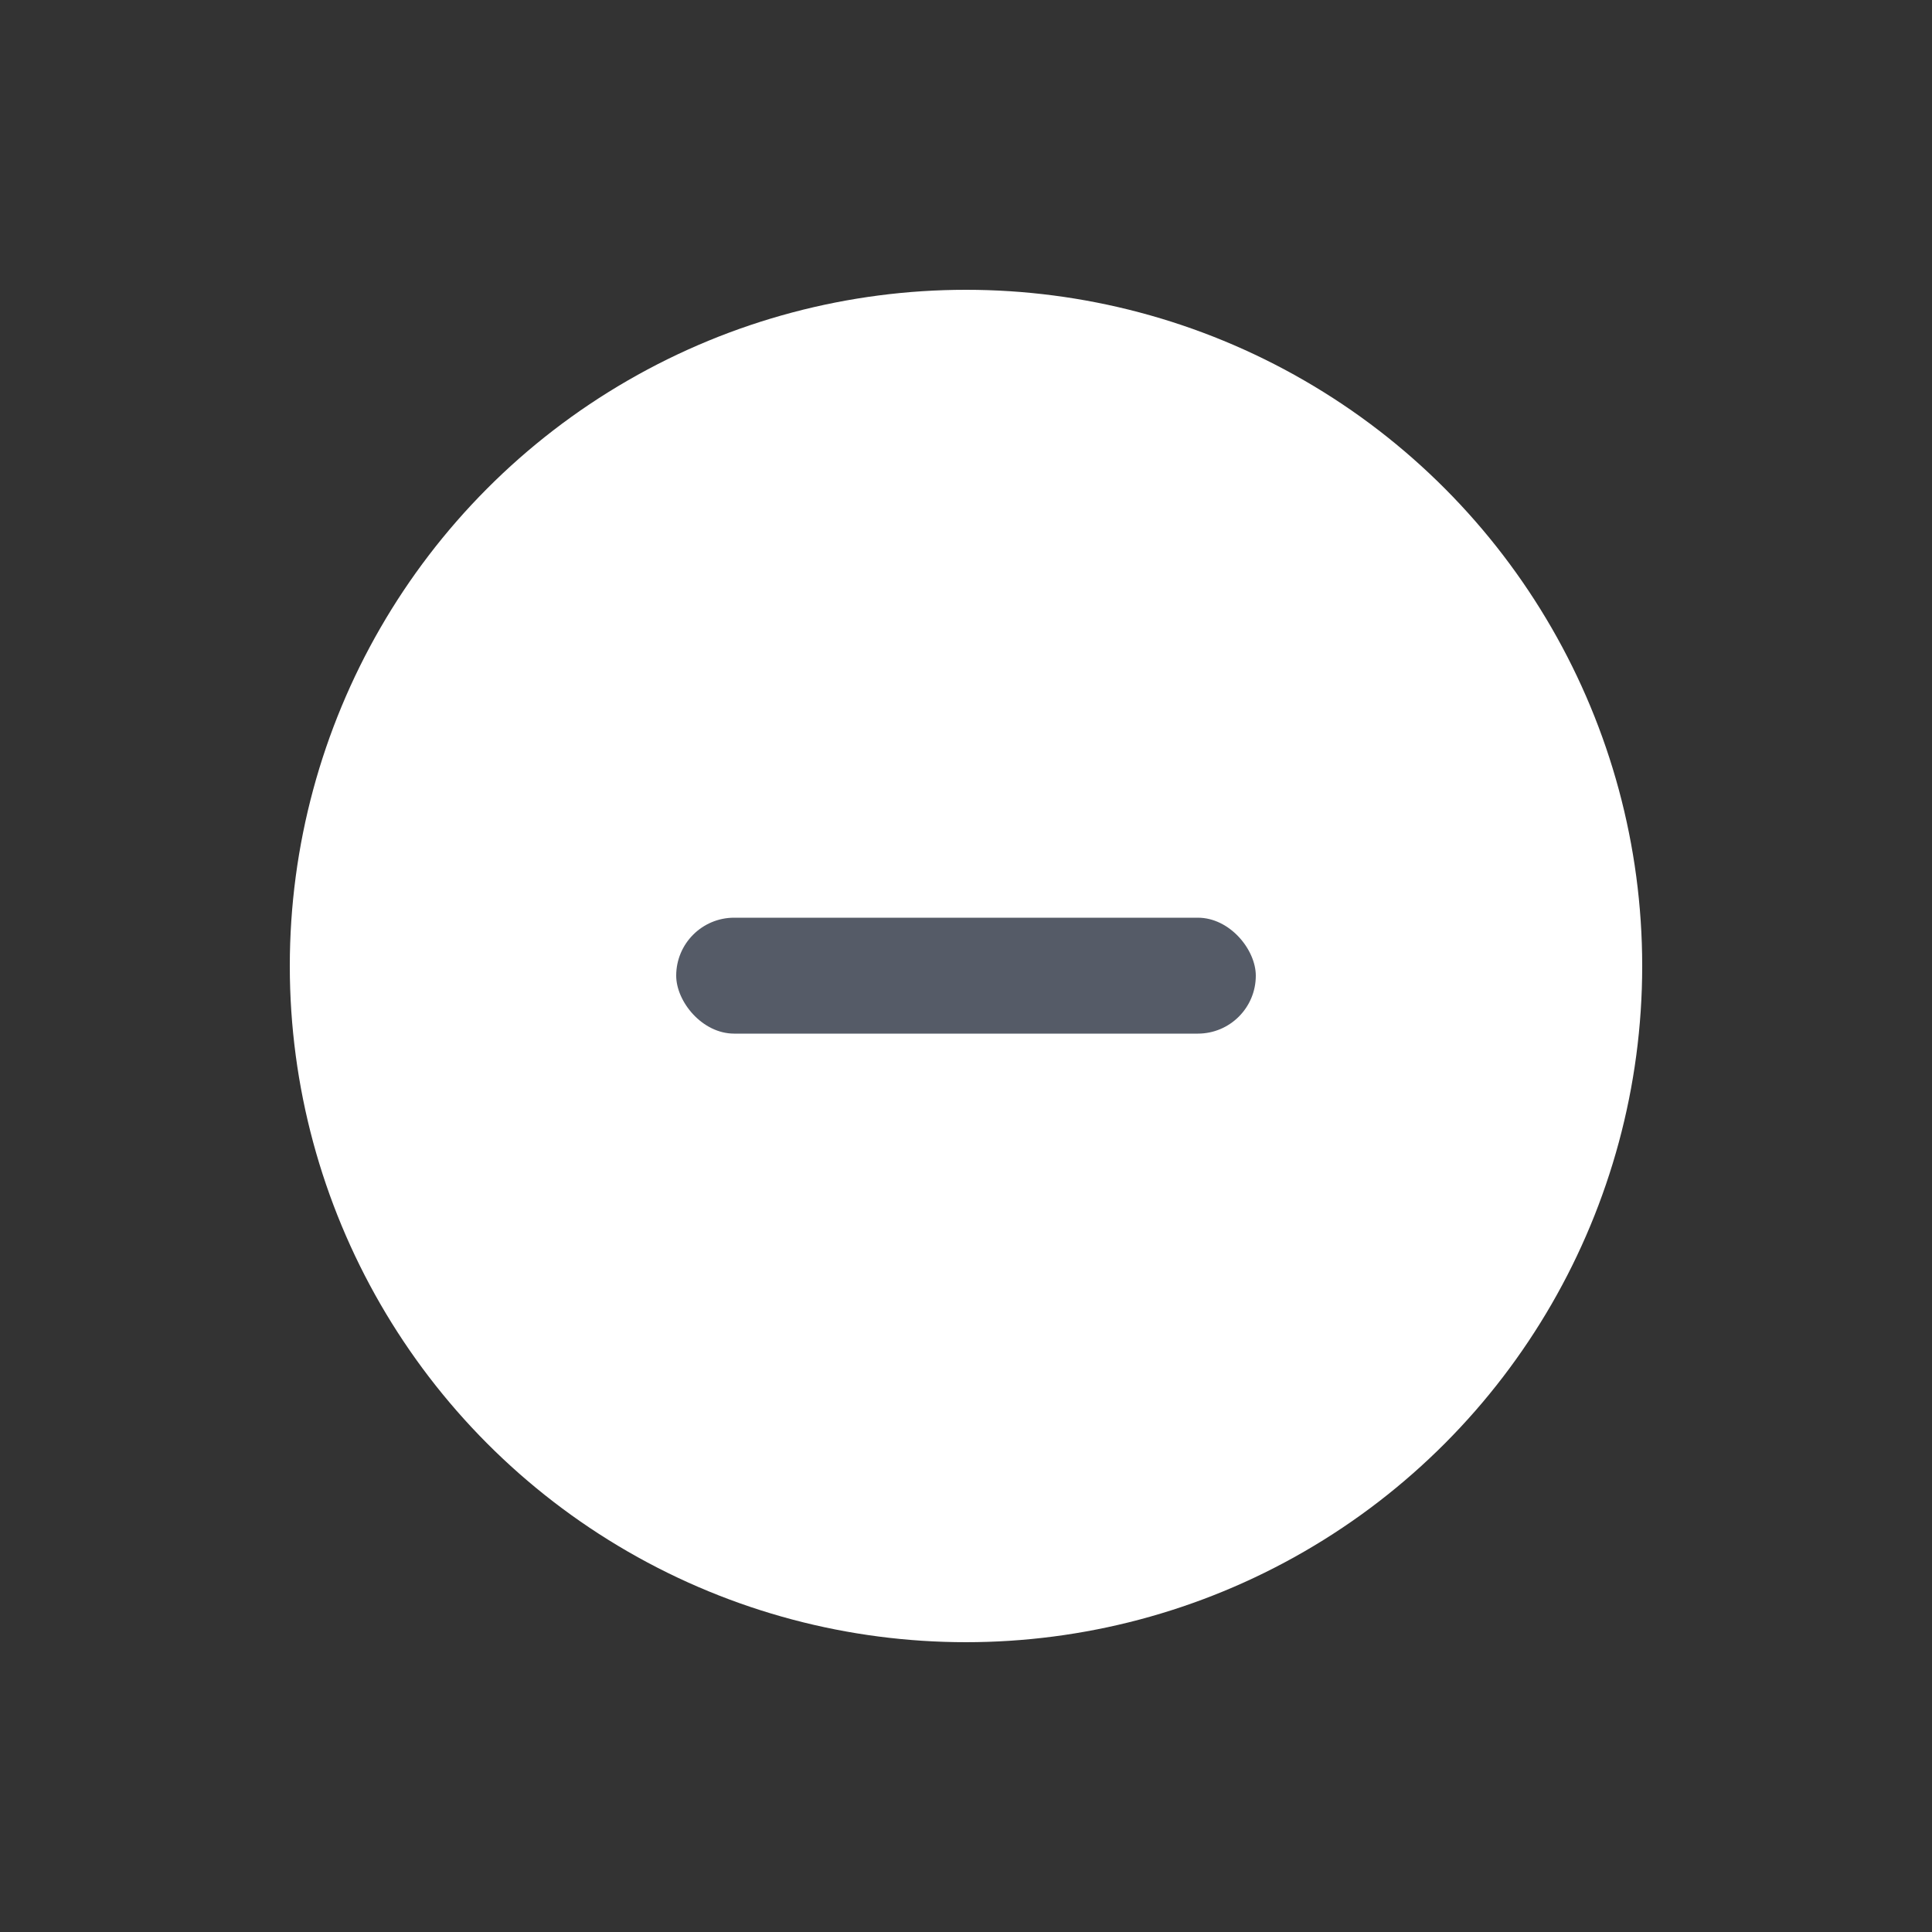 <svg height="40" viewBox="0 0 40 40" width="40" xmlns="http://www.w3.org/2000/svg"><rect x="0" y="0" width="40" height="40" fill="#333333" stroke="none"/><g fill="none" fill-rule="evenodd"><circle cx="20" cy="20" fill="#fff" opacity="0" r="20"/><circle cx="20" cy="20" fill="#fff" r="14"/><rect fill="#555b67" height="2.4" rx="1.2" width="12" x="14" y="19"/></g></svg>
